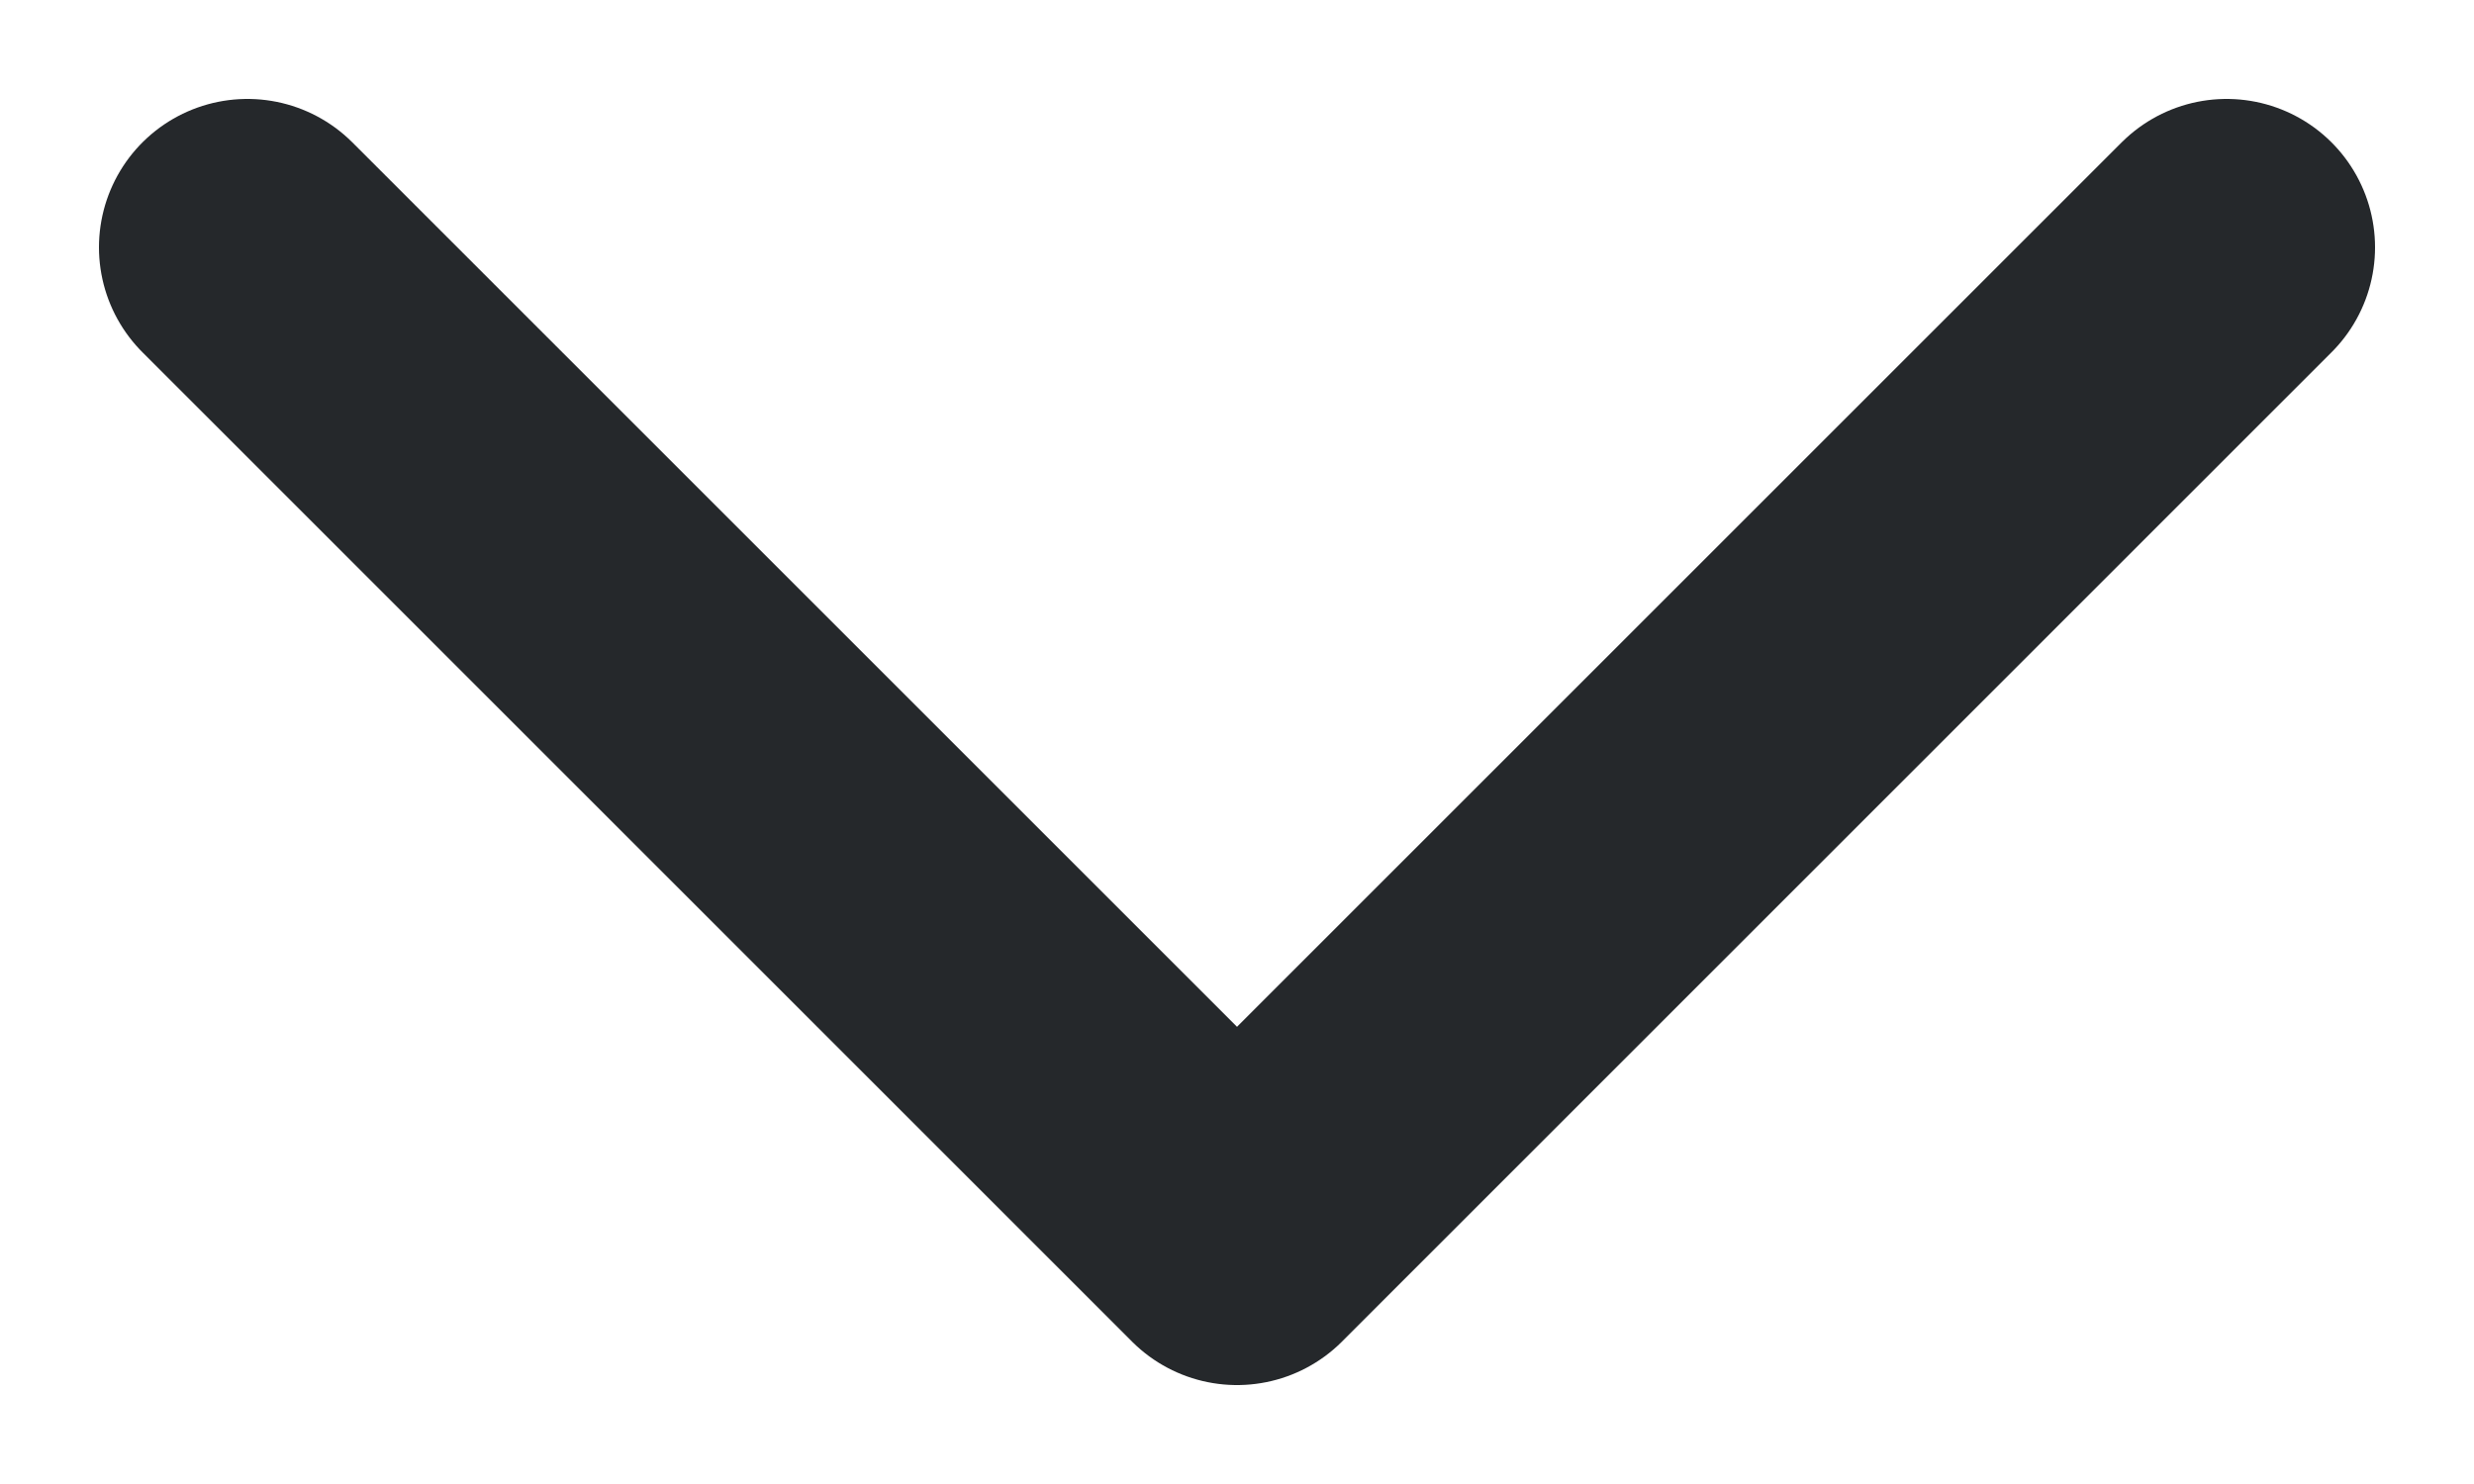 <svg width="10" height="6" viewBox="0 0 10 6" fill="none" xmlns="http://www.w3.org/2000/svg">
<path d="M1 1L5 5L9 1" stroke="#25282B" stroke-width="1.2" stroke-linecap="round" stroke-linejoin="round"/>
</svg>
